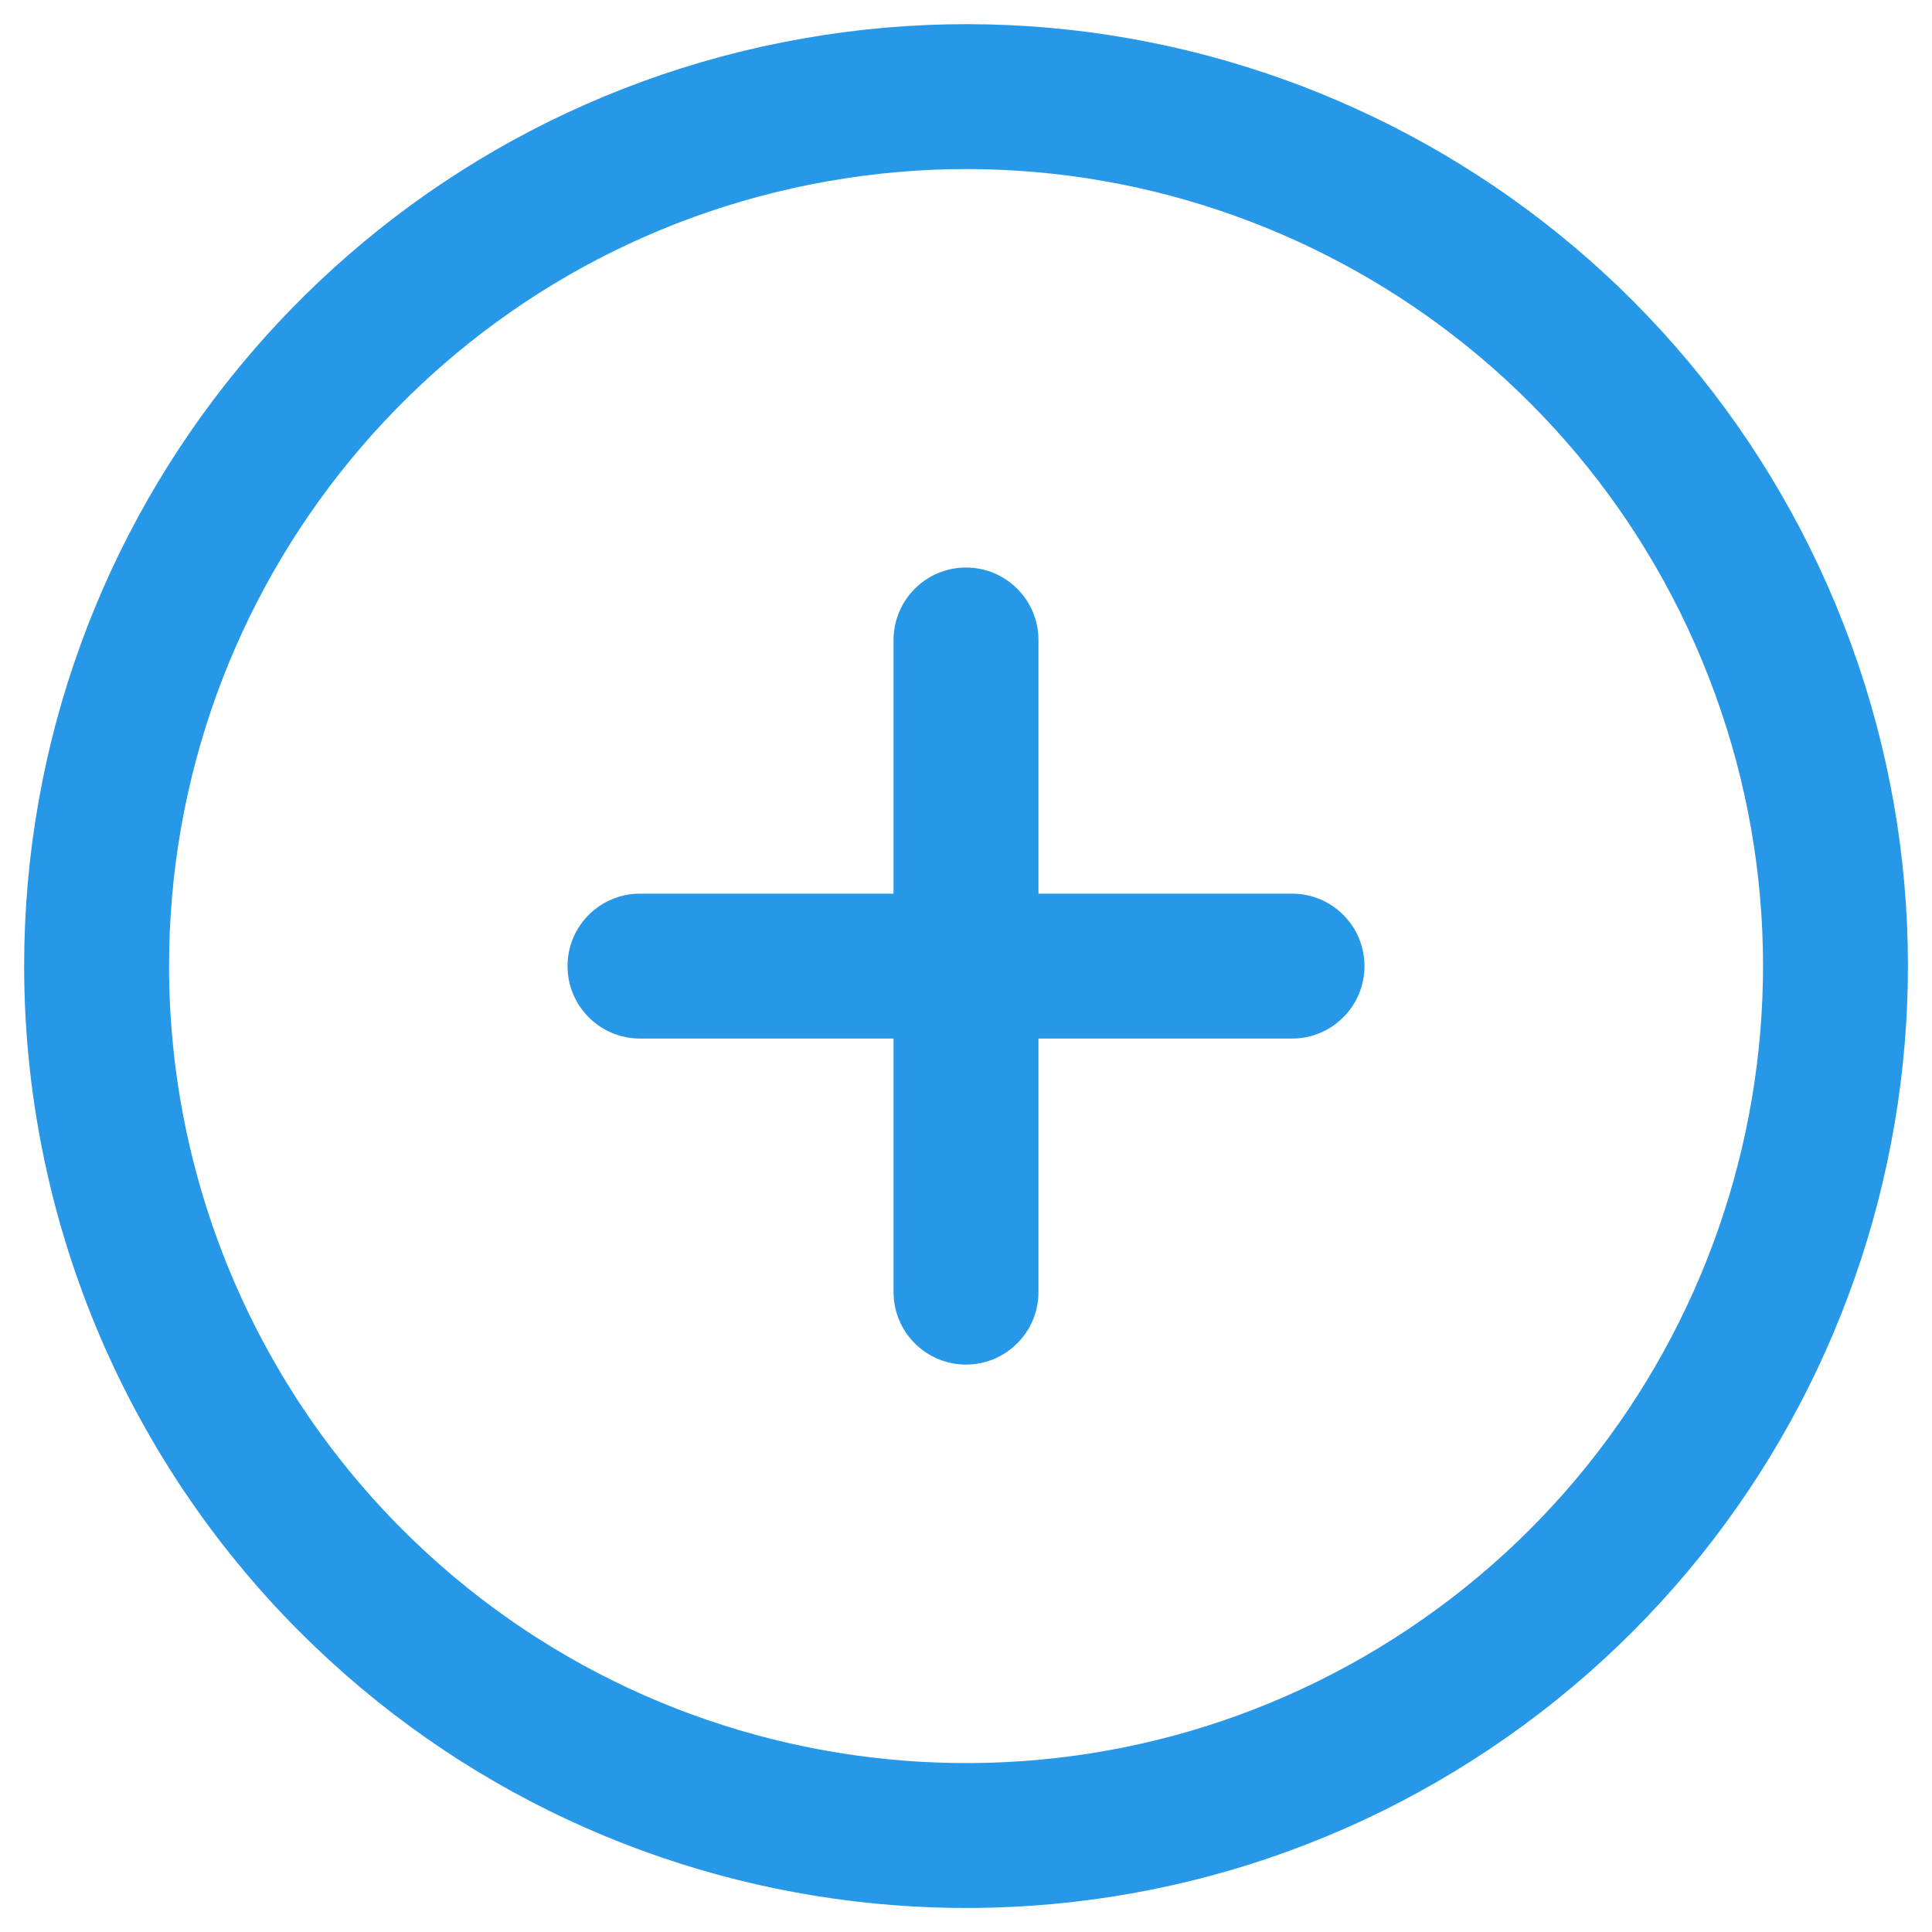 <svg width="20" height="20" viewBox="0 0 20 20" fill="none" xmlns="http://www.w3.org/2000/svg">
<path fill-rule="evenodd" clip-rule="evenodd" d="M1 10C1 5.707 4.034 2.011 8.245 1.174C12.456 0.336 16.672 2.59 18.315 6.557C19.958 10.524 18.57 15.099 15 17.485C11.43 19.87 6.672 19.401 3.636 16.365C1.948 14.677 1 12.387 1 10Z" stroke="#2797E8" stroke-width="1.5" stroke-linecap="round" stroke-linejoin="round"/>
<path d="M6.625 9.251C6.211 9.251 5.875 9.586 5.875 10.001C5.875 10.415 6.211 10.751 6.625 10.751V9.251ZM10 10.751C10.414 10.751 10.75 10.415 10.75 10.001C10.75 9.586 10.414 9.251 10 9.251V10.751ZM10 9.251C9.586 9.251 9.25 9.586 9.25 10.001C9.25 10.415 9.586 10.751 10 10.751V9.251ZM13.375 10.751C13.789 10.751 14.125 10.415 14.125 10.001C14.125 9.586 13.789 9.251 13.375 9.251V10.751ZM10.75 10.001C10.75 9.586 10.414 9.251 10 9.251C9.586 9.251 9.25 9.586 9.25 10.001H10.75ZM9.25 13.376C9.25 13.79 9.586 14.126 10 14.126C10.414 14.126 10.75 13.79 10.75 13.376H9.25ZM9.25 10.001C9.25 10.415 9.586 10.751 10 10.751C10.414 10.751 10.75 10.415 10.75 10.001H9.25ZM10.75 6.625C10.75 6.211 10.414 5.875 10 5.875C9.586 5.875 9.25 6.211 9.25 6.625H10.75ZM6.625 10.751H10V9.251H6.625V10.751ZM10 10.751H13.375V9.251H10V10.751ZM9.25 10.001V13.376H10.75V10.001H9.25ZM10.75 10.001V6.625H9.25V10.001H10.75Z" fill="#2797E8"/>
</svg>
